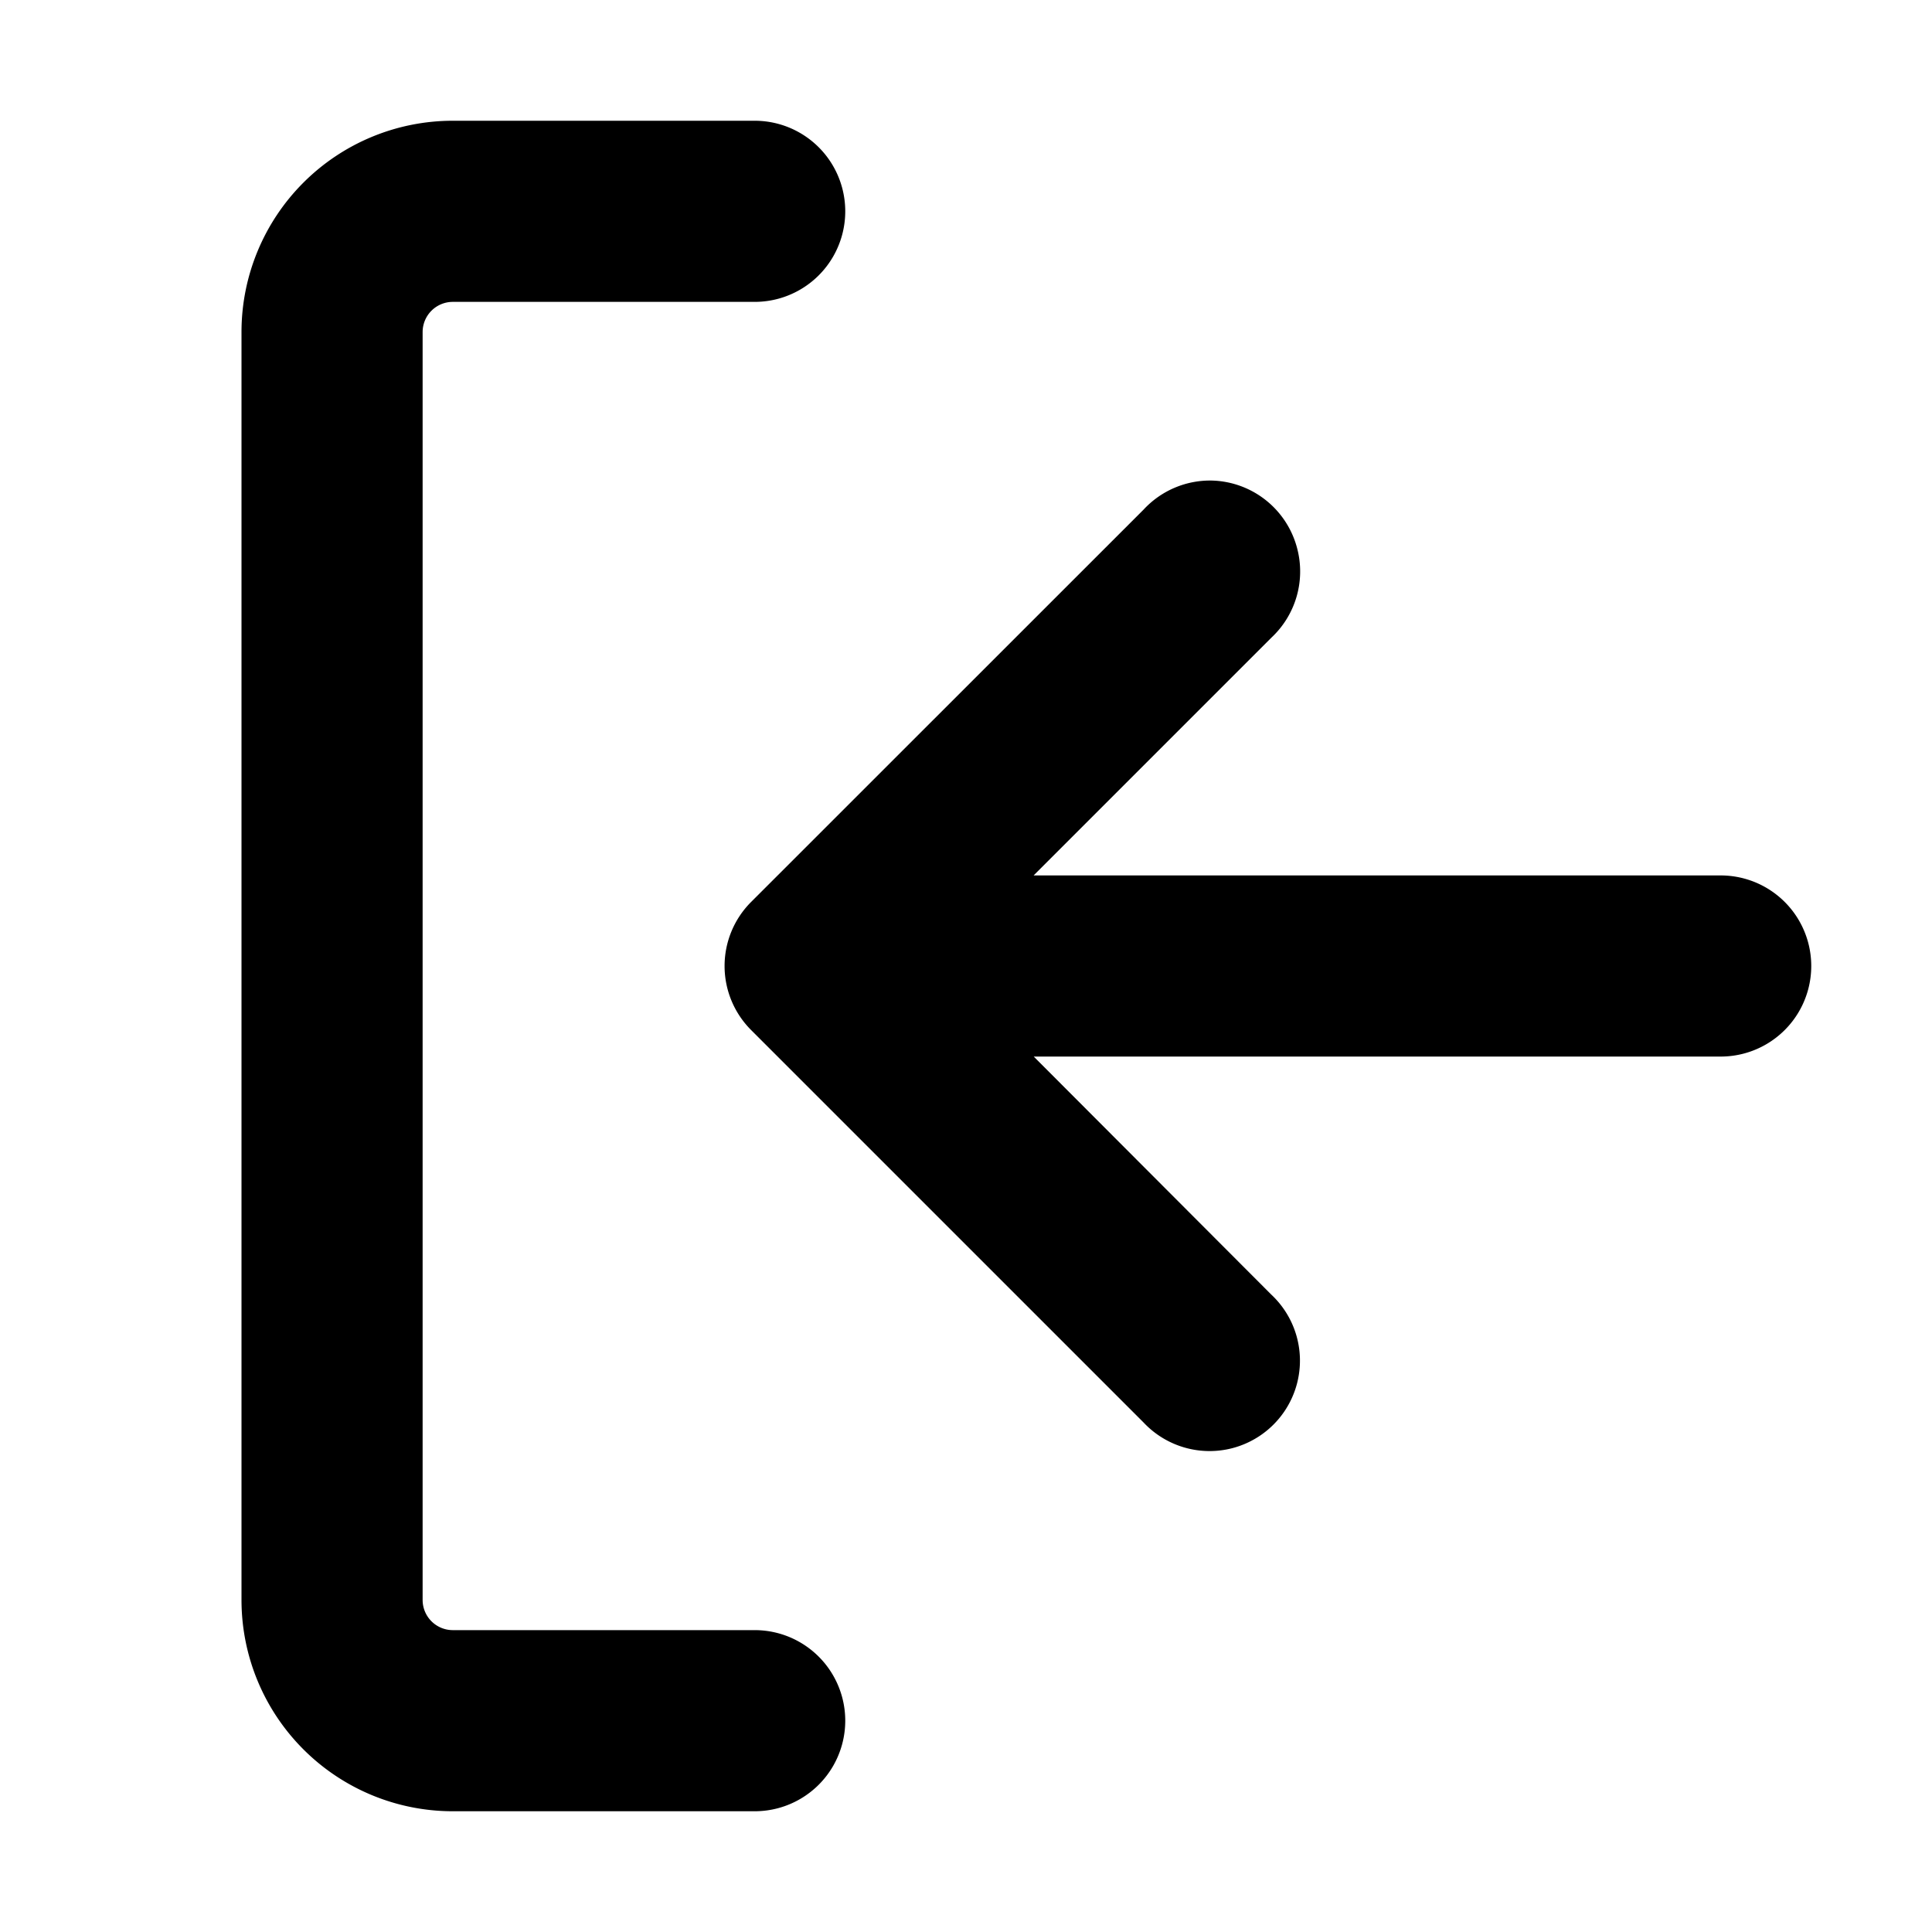 <svg xmlns="http://www.w3.org/2000/svg" width="16" height="16" viewBox="0 0 16 16"><path d="M3.75 1A1.75 1.75 0 0 0 2 2.75v10.5A1.75 1.75 0 0 0 3.75 15h2.5a.75.75 0 0 0 0-1.5h-2.5a.25.25 0 0 1-.25-.25V2.75a.25.25 0 0 1 .25-.25h2.5a.75.75 0 0 0 0-1.5zm6.295 2.98a.75.75 0 0 0-.574.24L6.22 7.47a.75.75 0 0 0 0 1.06l3.25 3.25a.75.75 0 0 0 .732.214.749.749 0 0 0 .326-1.273L8.561 8.75h5.689a.75.75 0 0 0 0-1.5H8.56l1.97-1.97a.75.75 0 0 0 .214-.733.75.75 0 0 0-.7-.567z"/></svg>